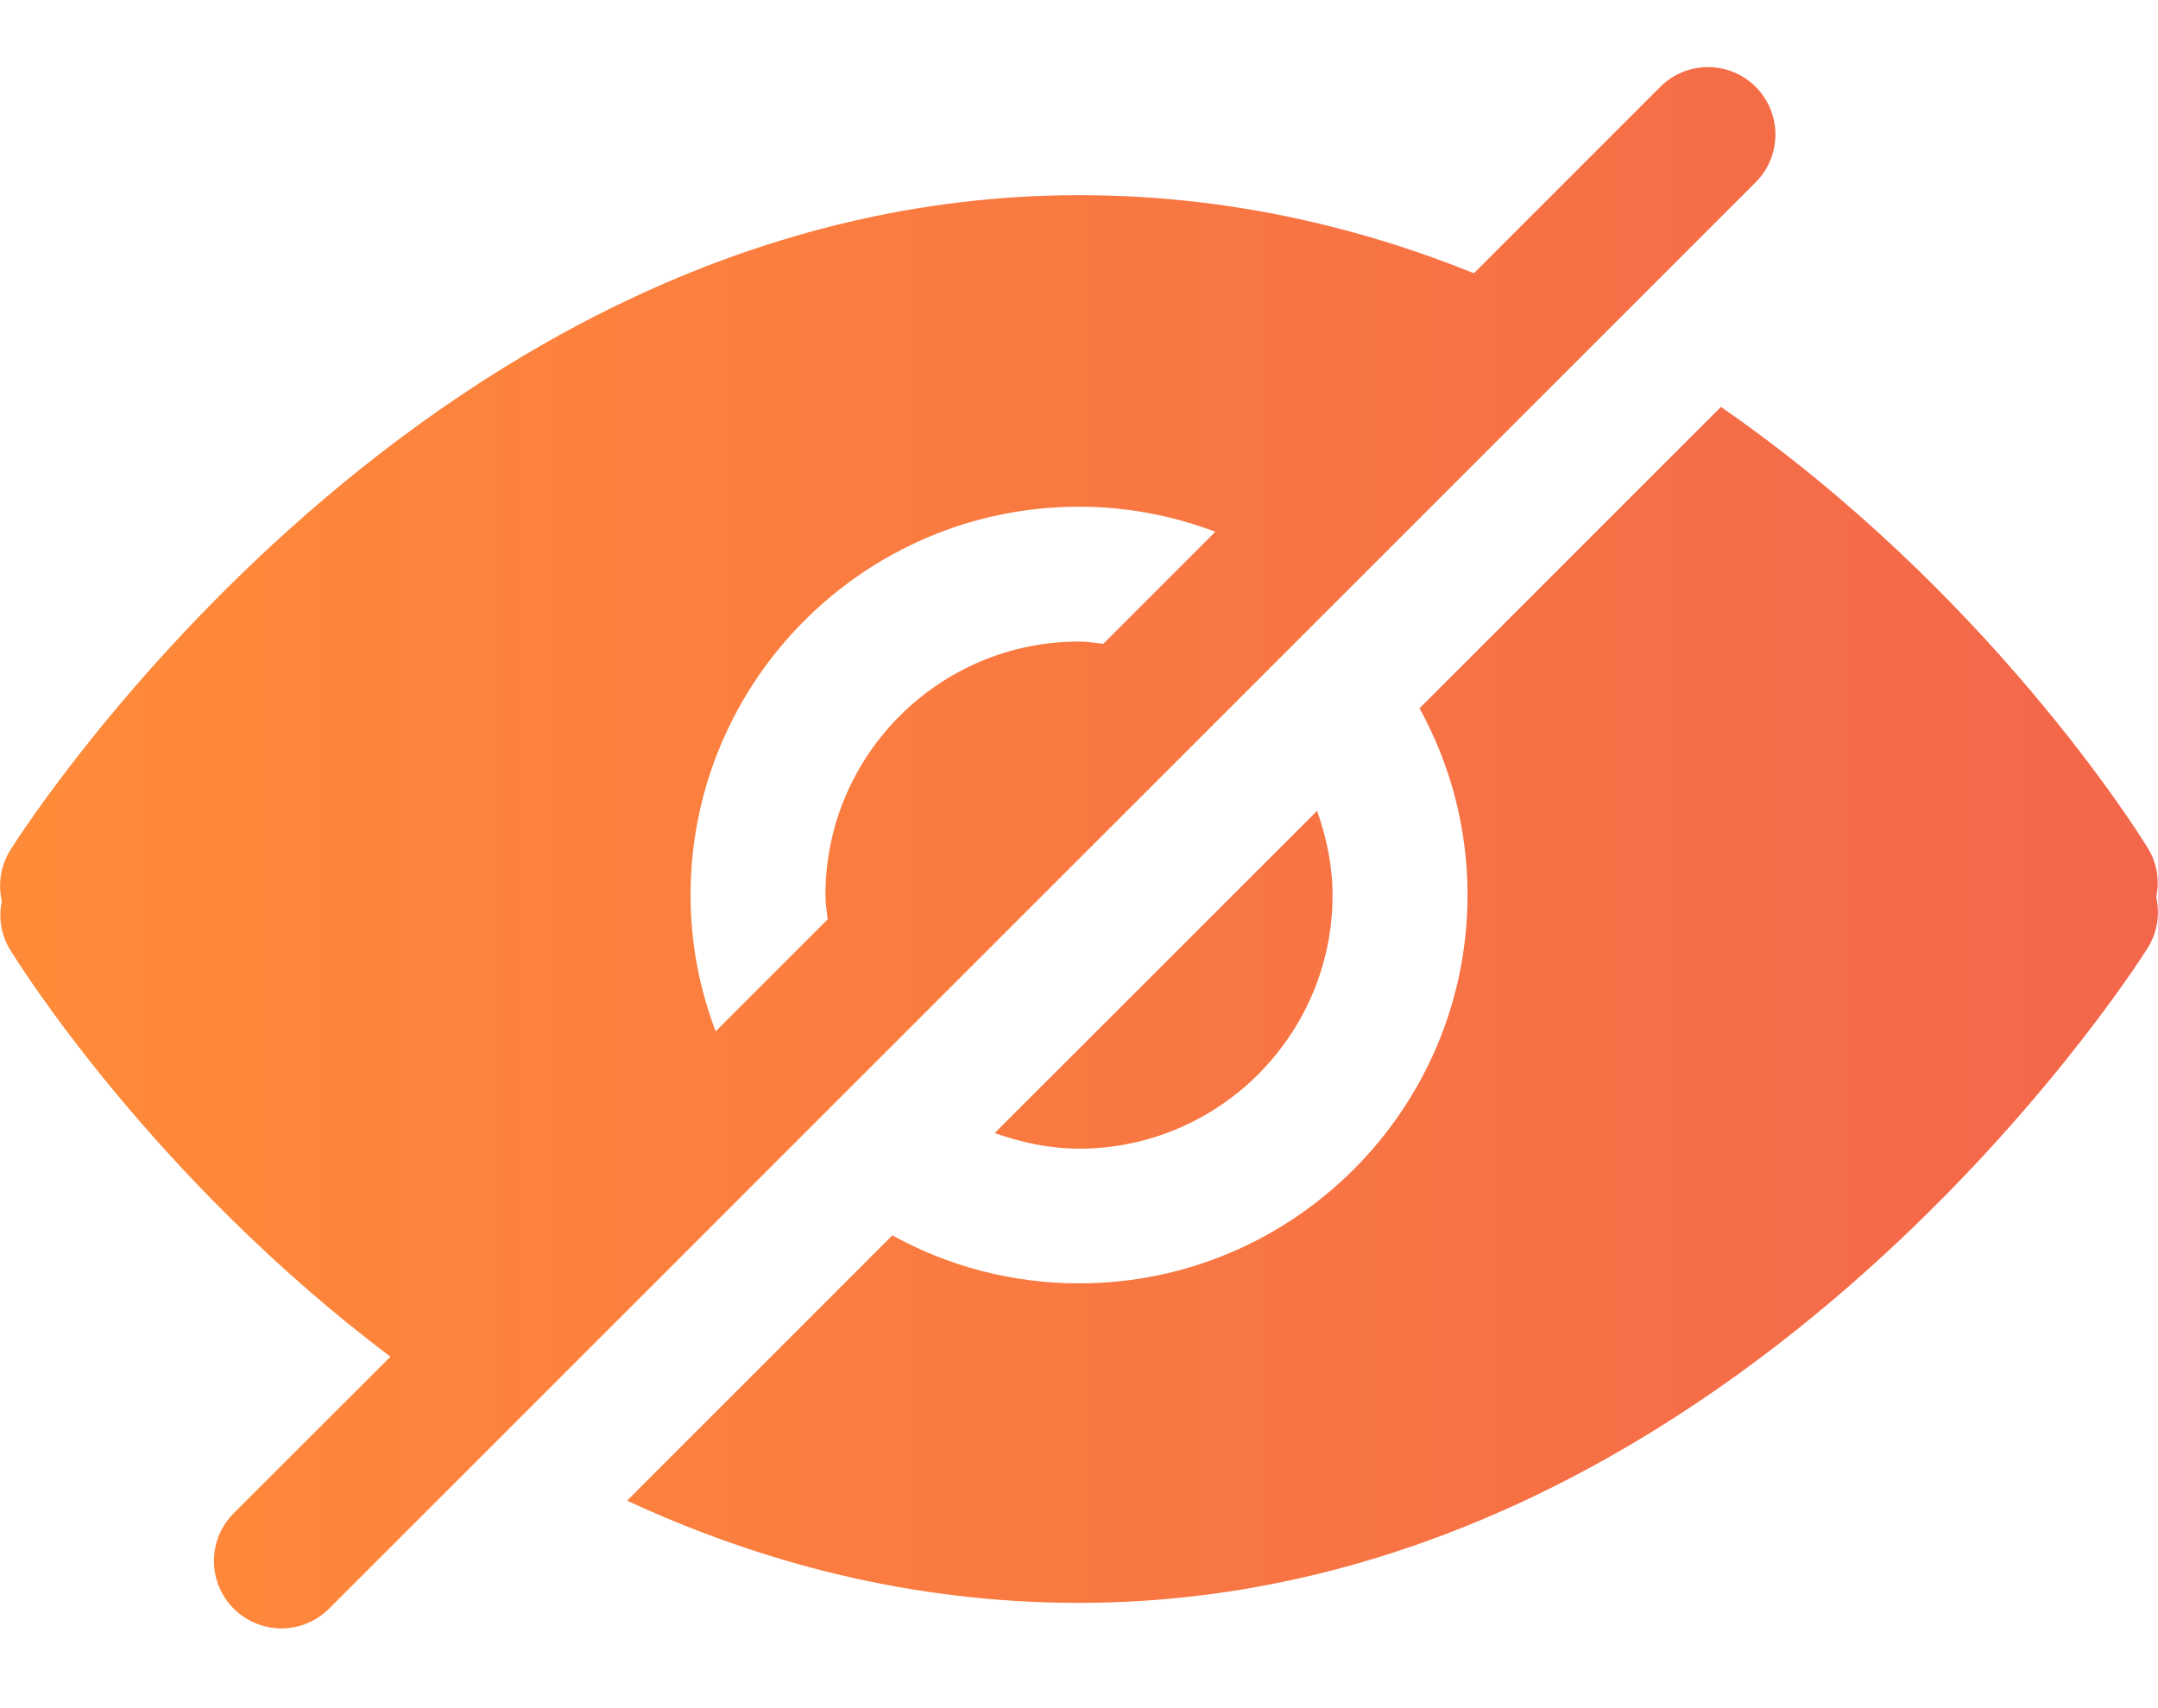 <svg width="24" height="19" viewBox="0 0 24 19" fill="none" xmlns="http://www.w3.org/2000/svg">
<path d="M19.526 0.966C19.232 0.673 18.758 0.673 18.465 0.966L16.392 3.039C15.08 2.511 13.616 2.171 12 2.171C4.801 2.171 0.304 9.156 0.116 9.453C0.005 9.63 -0.023 9.834 0.02 10.023C-0.016 10.201 0.007 10.392 0.11 10.56C0.214 10.731 1.702 13.102 4.342 15.091L2.599 16.832C2.306 17.126 2.306 17.6 2.599 17.893C2.746 18.039 2.938 18.113 3.13 18.113C3.322 18.113 3.514 18.039 3.66 17.893L19.526 2.027C19.818 1.734 19.818 1.26 19.526 0.966ZM7.68 9.956C7.68 7.574 9.618 5.636 12 5.636C12.534 5.636 13.044 5.736 13.516 5.915L12.27 7.161C12.18 7.151 12.092 7.136 12 7.136C10.445 7.136 9.18 8.401 9.18 9.956C9.18 10.048 9.196 10.136 9.205 10.226L7.959 11.472C7.78 11.001 7.68 10.49 7.68 9.956ZM23.884 10.547C23.696 10.844 19.199 17.829 12 17.829C10.12 17.829 8.44 17.372 6.974 16.692L9.924 13.741C10.54 14.081 11.248 14.275 12.001 14.275C14.383 14.275 16.321 12.337 16.321 9.955C16.321 9.203 16.127 8.496 15.787 7.878L19.139 4.526C22.105 6.579 23.78 9.258 23.89 9.439C23.993 9.607 24.017 9.798 23.98 9.977C24.023 10.166 23.995 10.37 23.884 10.547ZM11.062 12.603L14.648 9.019C14.752 9.314 14.82 9.627 14.82 9.957C14.82 11.511 13.555 12.777 12 12.777C11.67 12.776 11.357 12.708 11.062 12.603Z" fill="url(#paint0_linear_6_77)"/>
<defs>
<linearGradient id="paint0_linear_6_77" x1="0.001" y1="9.43" x2="24.188" y2="9.43" gradientUnits="userSpaceOnUse">
<stop stop-color="#FF8B38"/>
<stop offset="1" stop-color="#F3664B"/>
</linearGradient>
</defs>
</svg>
